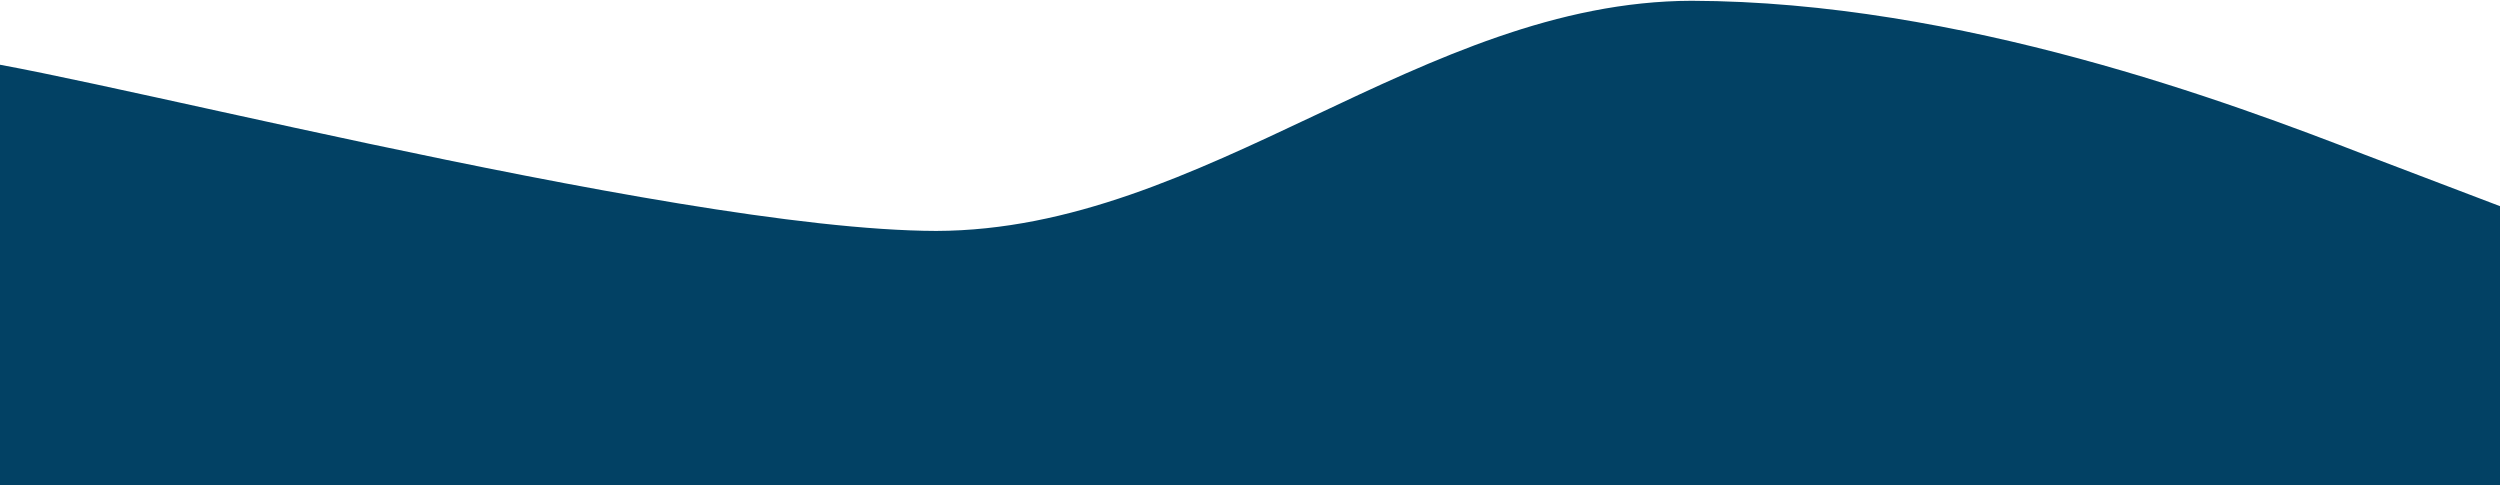 <svg width="1350" height="262" viewBox="0 0 1350 262" fill="none" xmlns="http://www.w3.org/2000/svg">
<path d="M-63 282.024L-29.918 30.84C13.056 30.84 360.025 124.312 505.542 124.702C651.06 124.312 767.929 0.815 913.447 0.425C1058.96 0.815 1204.48 55.421 1277.24 83.635L1350 111.328V319.352H1277.24C1204.48 319.352 1058.96 319.352 913.447 319.352C767.929 319.352 622.411 319.352 476.893 319.352C331.376 319.352 185.858 319.352 113.099 319.352H40.34L-63 282.024Z" fill="#024164"/>
</svg>
